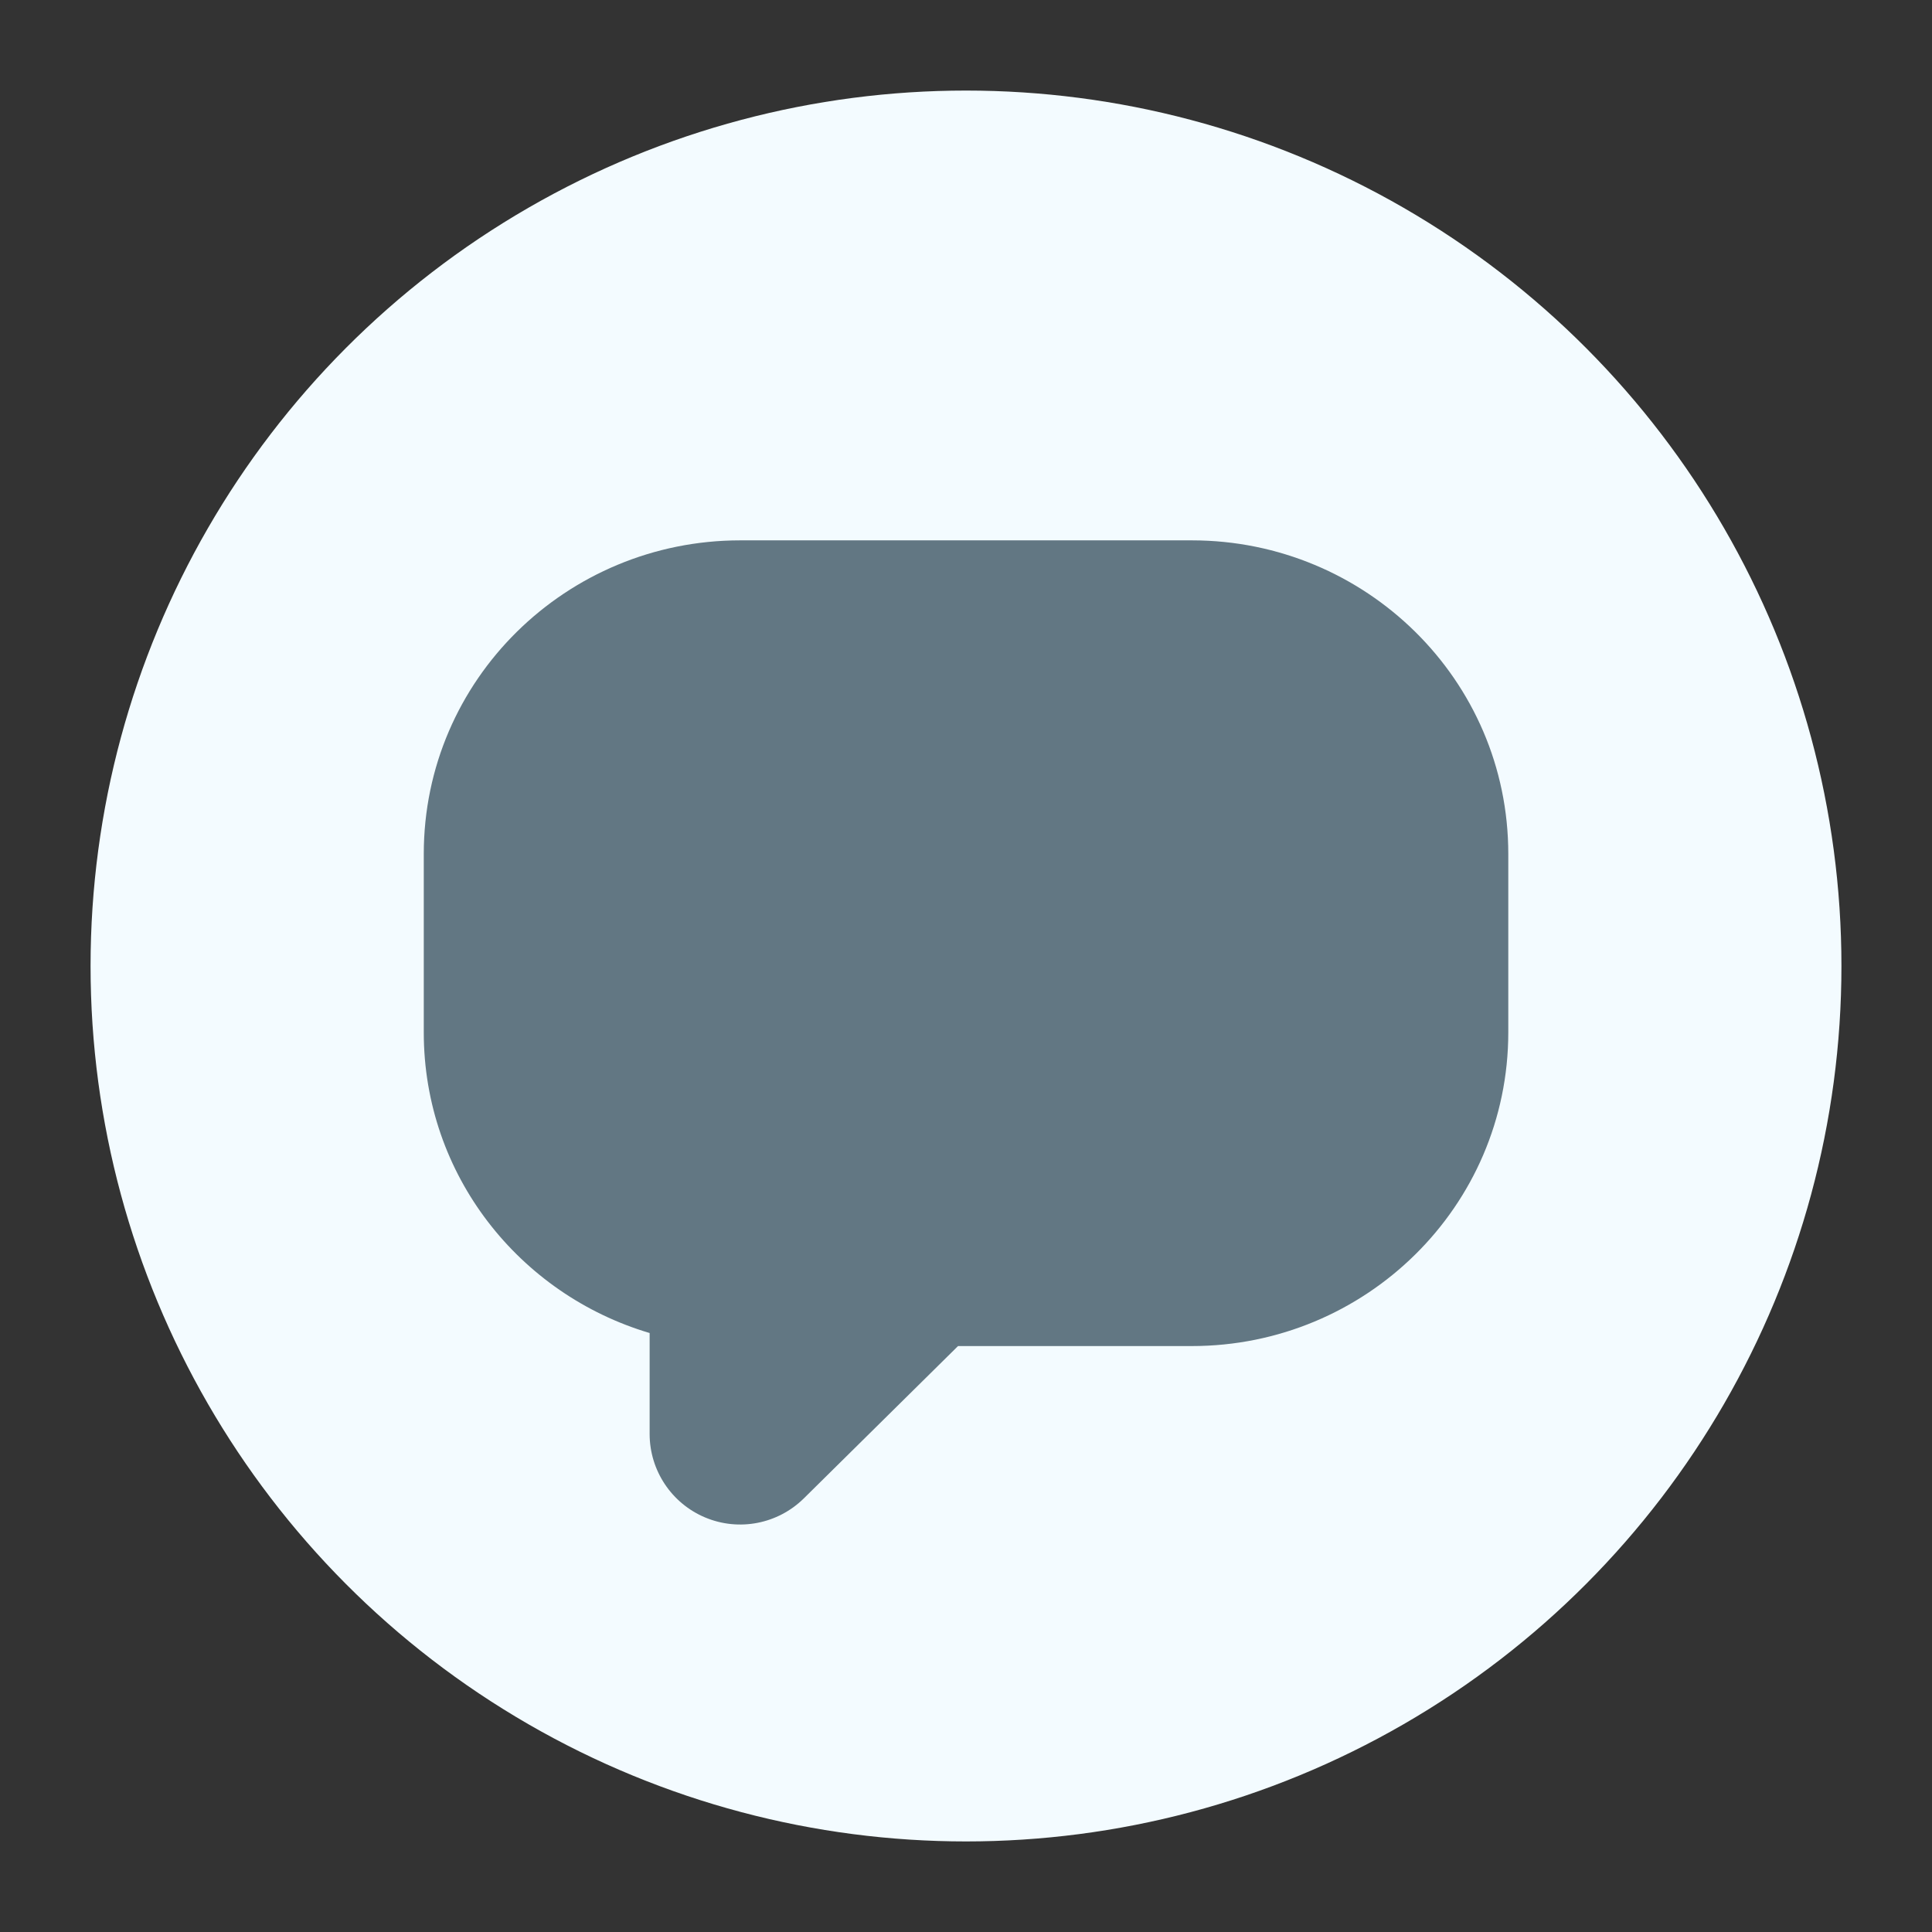 <svg version="1.1" xmlns="http://www.w3.org/2000/svg" xmlns:xlink="http://www.w3.org/1999/xlink" x="0px" y="0px" viewBox="0 0 32 32" style="enable-background:new 0 0 32 32;" xml:space="preserve"><rect x="0" y="0" width="32" height="32" fill="#333333" stroke="none"/><circle cx="16" cy="16" r="14" fill="#f3fbff" stroke="#f3fbff"/><path d="M19.741,22.295h-3.873l-2.554,2.523c-0.431,0.425-1.074,0.55-1.632,0.317
	c-0.558-0.233-0.922-0.779-0.922-1.384v-1.672C8.605,21.44,7.019,19.464,7.019,17.1v-2.956c0-2.886,2.364-5.194,5.241-5.194h7.481
	c2.877,0,5.241,2.308,5.241,5.194V17.1C24.981,19.986,22.617,22.295,19.741,22.295z" fill-rule="evenodd" clip-rule="evenodd" fill="#627783"/><circle cx="16" cy="16" r="15.5" fill="none" stroke="none"/></svg>